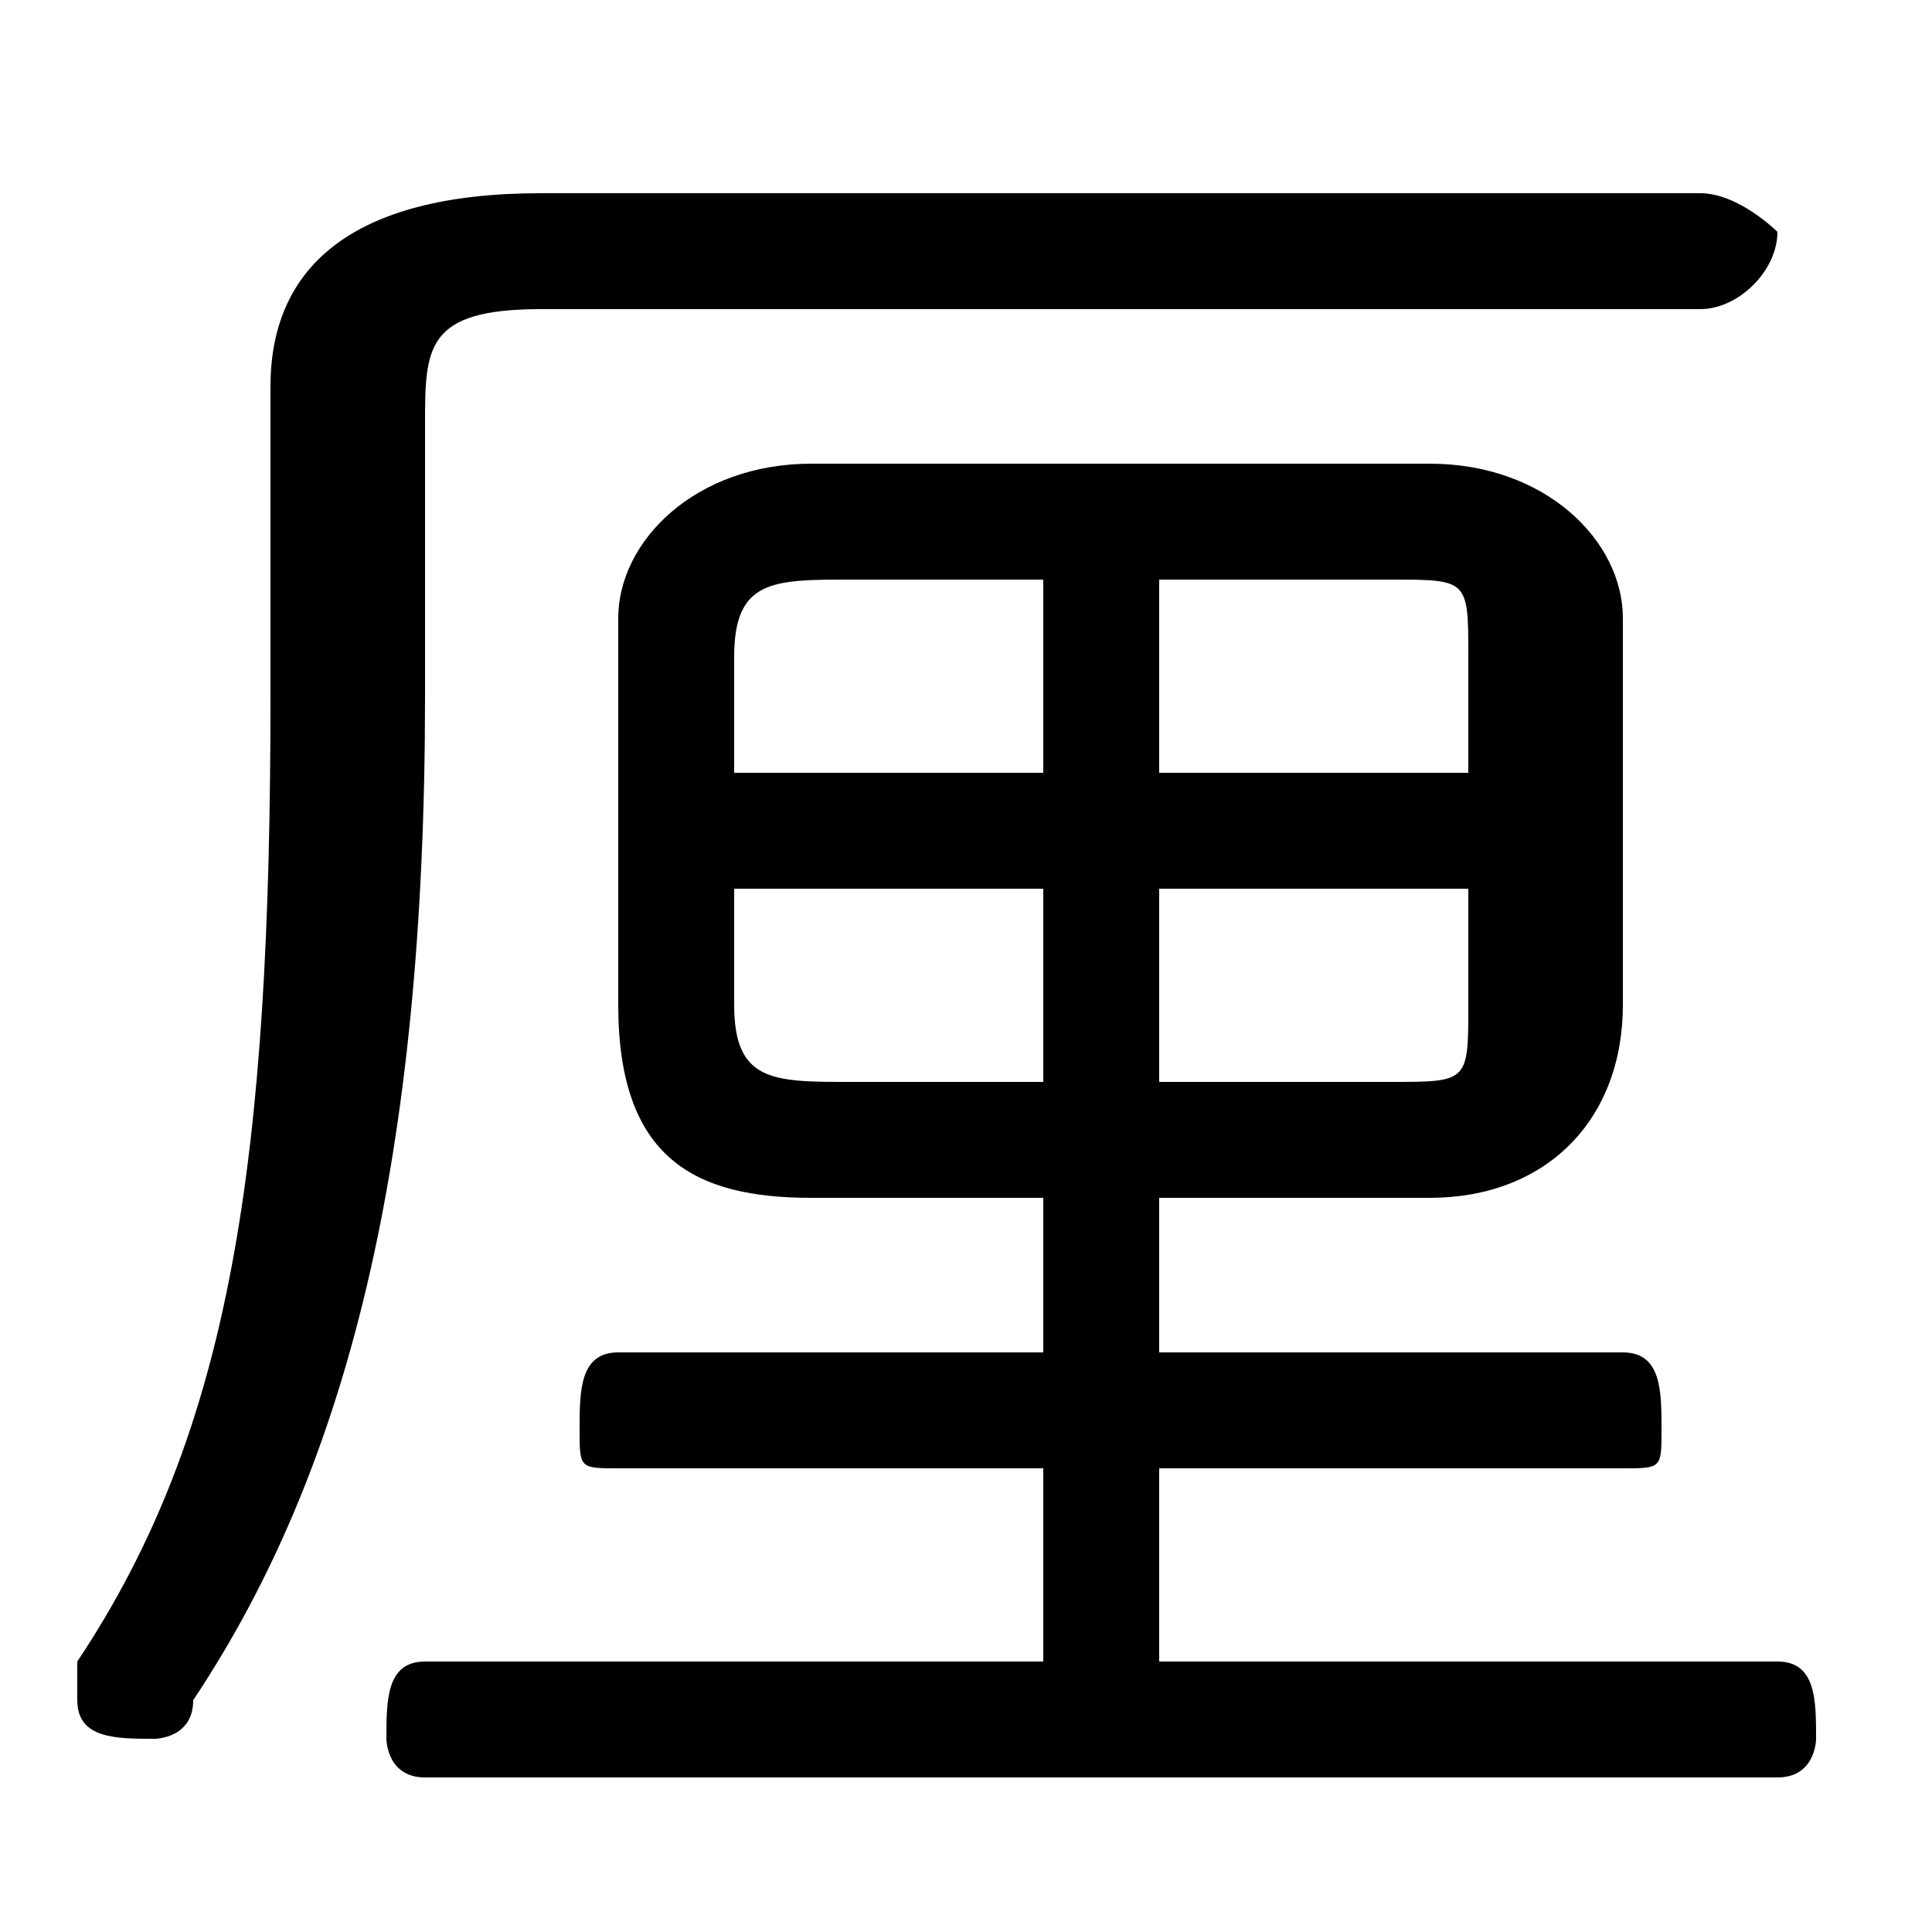 <svg xmlns="http://www.w3.org/2000/svg" viewBox="0 -44.0 50.0 50.0">
    <rect x="0" y="-44.0" width="50.0" height="50.0" fill="#808080" stroke="none"/>
    <g transform="scale(1, -1)">
        <!-- ボディの枠 -->
        <rect x="0" y="-6.0" width="50.0" height="50.0"
            stroke="white" fill="white"/>
        <!-- グリフ座標系の原点 -->
        <circle cx="0" cy="0" r="5" fill="white"/>
        <!-- グリフのアウトライン -->
        <g style="fill:black;stroke:#000000;stroke-width:0;stroke-linecap:round;stroke-linejoin:round;">
        <path d="M 30.0 13.0 L 37.0 13.0 C 40.0 13.0 42.0 15.0 42.0 18.0 L 42.0 28.0 C 42.0 30.0 40.0 32.0 37.0 32.0 L 21.0 32.0 C 18.0 32.0 16.0 30.0 16.0 28.0 L 16.0 18.0 C 16.0 14.0 18.0 13.0 21.0 13.0 L 27.0 13.0 L 27.0 9.0 L 16.0 9.0 C 15.0 9.0 15.0 8.0 15.0 7.0 C 15.0 6.0 15.0 6.0 16.0 6.0 L 27.0 6.0 L 27.0 1.0 L 11.0 1.0 C 10.0 1.0 10.0 0.0 10.0 -1.0 C 10.0 -1.0 10.0 -2.0 11.0 -2.0 L 46.0 -2.0 C 47.0 -2.0 47.0 -1.0 47.0 -1.0 C 47.0 0.0 47.0 1.0 46.0 1.0 L 30.0 1.0 L 30.0 6.0 L 42.0 6.0 C 43.0 6.0 43.0 6.0 43.0 7.0 C 43.0 8.0 43.0 9.0 42.0 9.0 L 30.0 9.0 Z M 30.0 21.0 L 38.0 21.0 L 38.0 18.0 C 38.0 16.0 38.0 16.0 36.0 16.0 L 30.0 16.0 Z M 27.0 21.0 L 27.0 16.0 L 22.0 16.0 C 20.0 16.0 19.0 16.0 19.0 18.0 L 19.0 21.0 Z M 30.0 29.0 L 36.0 29.0 C 38.0 29.0 38.0 29.0 38.0 27.0 L 38.0 24.0 L 30.0 24.0 Z M 27.0 29.0 L 27.0 24.0 L 19.0 24.0 L 19.0 27.0 C 19.0 29.0 20.0 29.0 22.0 29.0 Z M 14.0 39.0 C 9.0 39.0 7.0 37.0 7.0 34.0 L 7.0 26.0 C 7.0 14.0 6.0 7.0 2.0 1.0 C 2.0 1.0 2.0 1.0 2.0 0.0 C 2.0 -1.0 3.0 -1.0 4.0 -1.0 C 4.0 -1.0 5.0 -1.0 5.0 -0.0 C 9.0 6.0 11.0 14.0 11.0 26.0 L 11.0 33.0 C 11.0 35.0 11.0 36.0 14.0 36.0 L 44.0 36.0 C 45.0 36.0 46.0 37.0 46.0 38.0 C 46.0 38.0 45.0 39.0 44.0 39.0 Z"/>
    </g>
    </g>
</svg>
